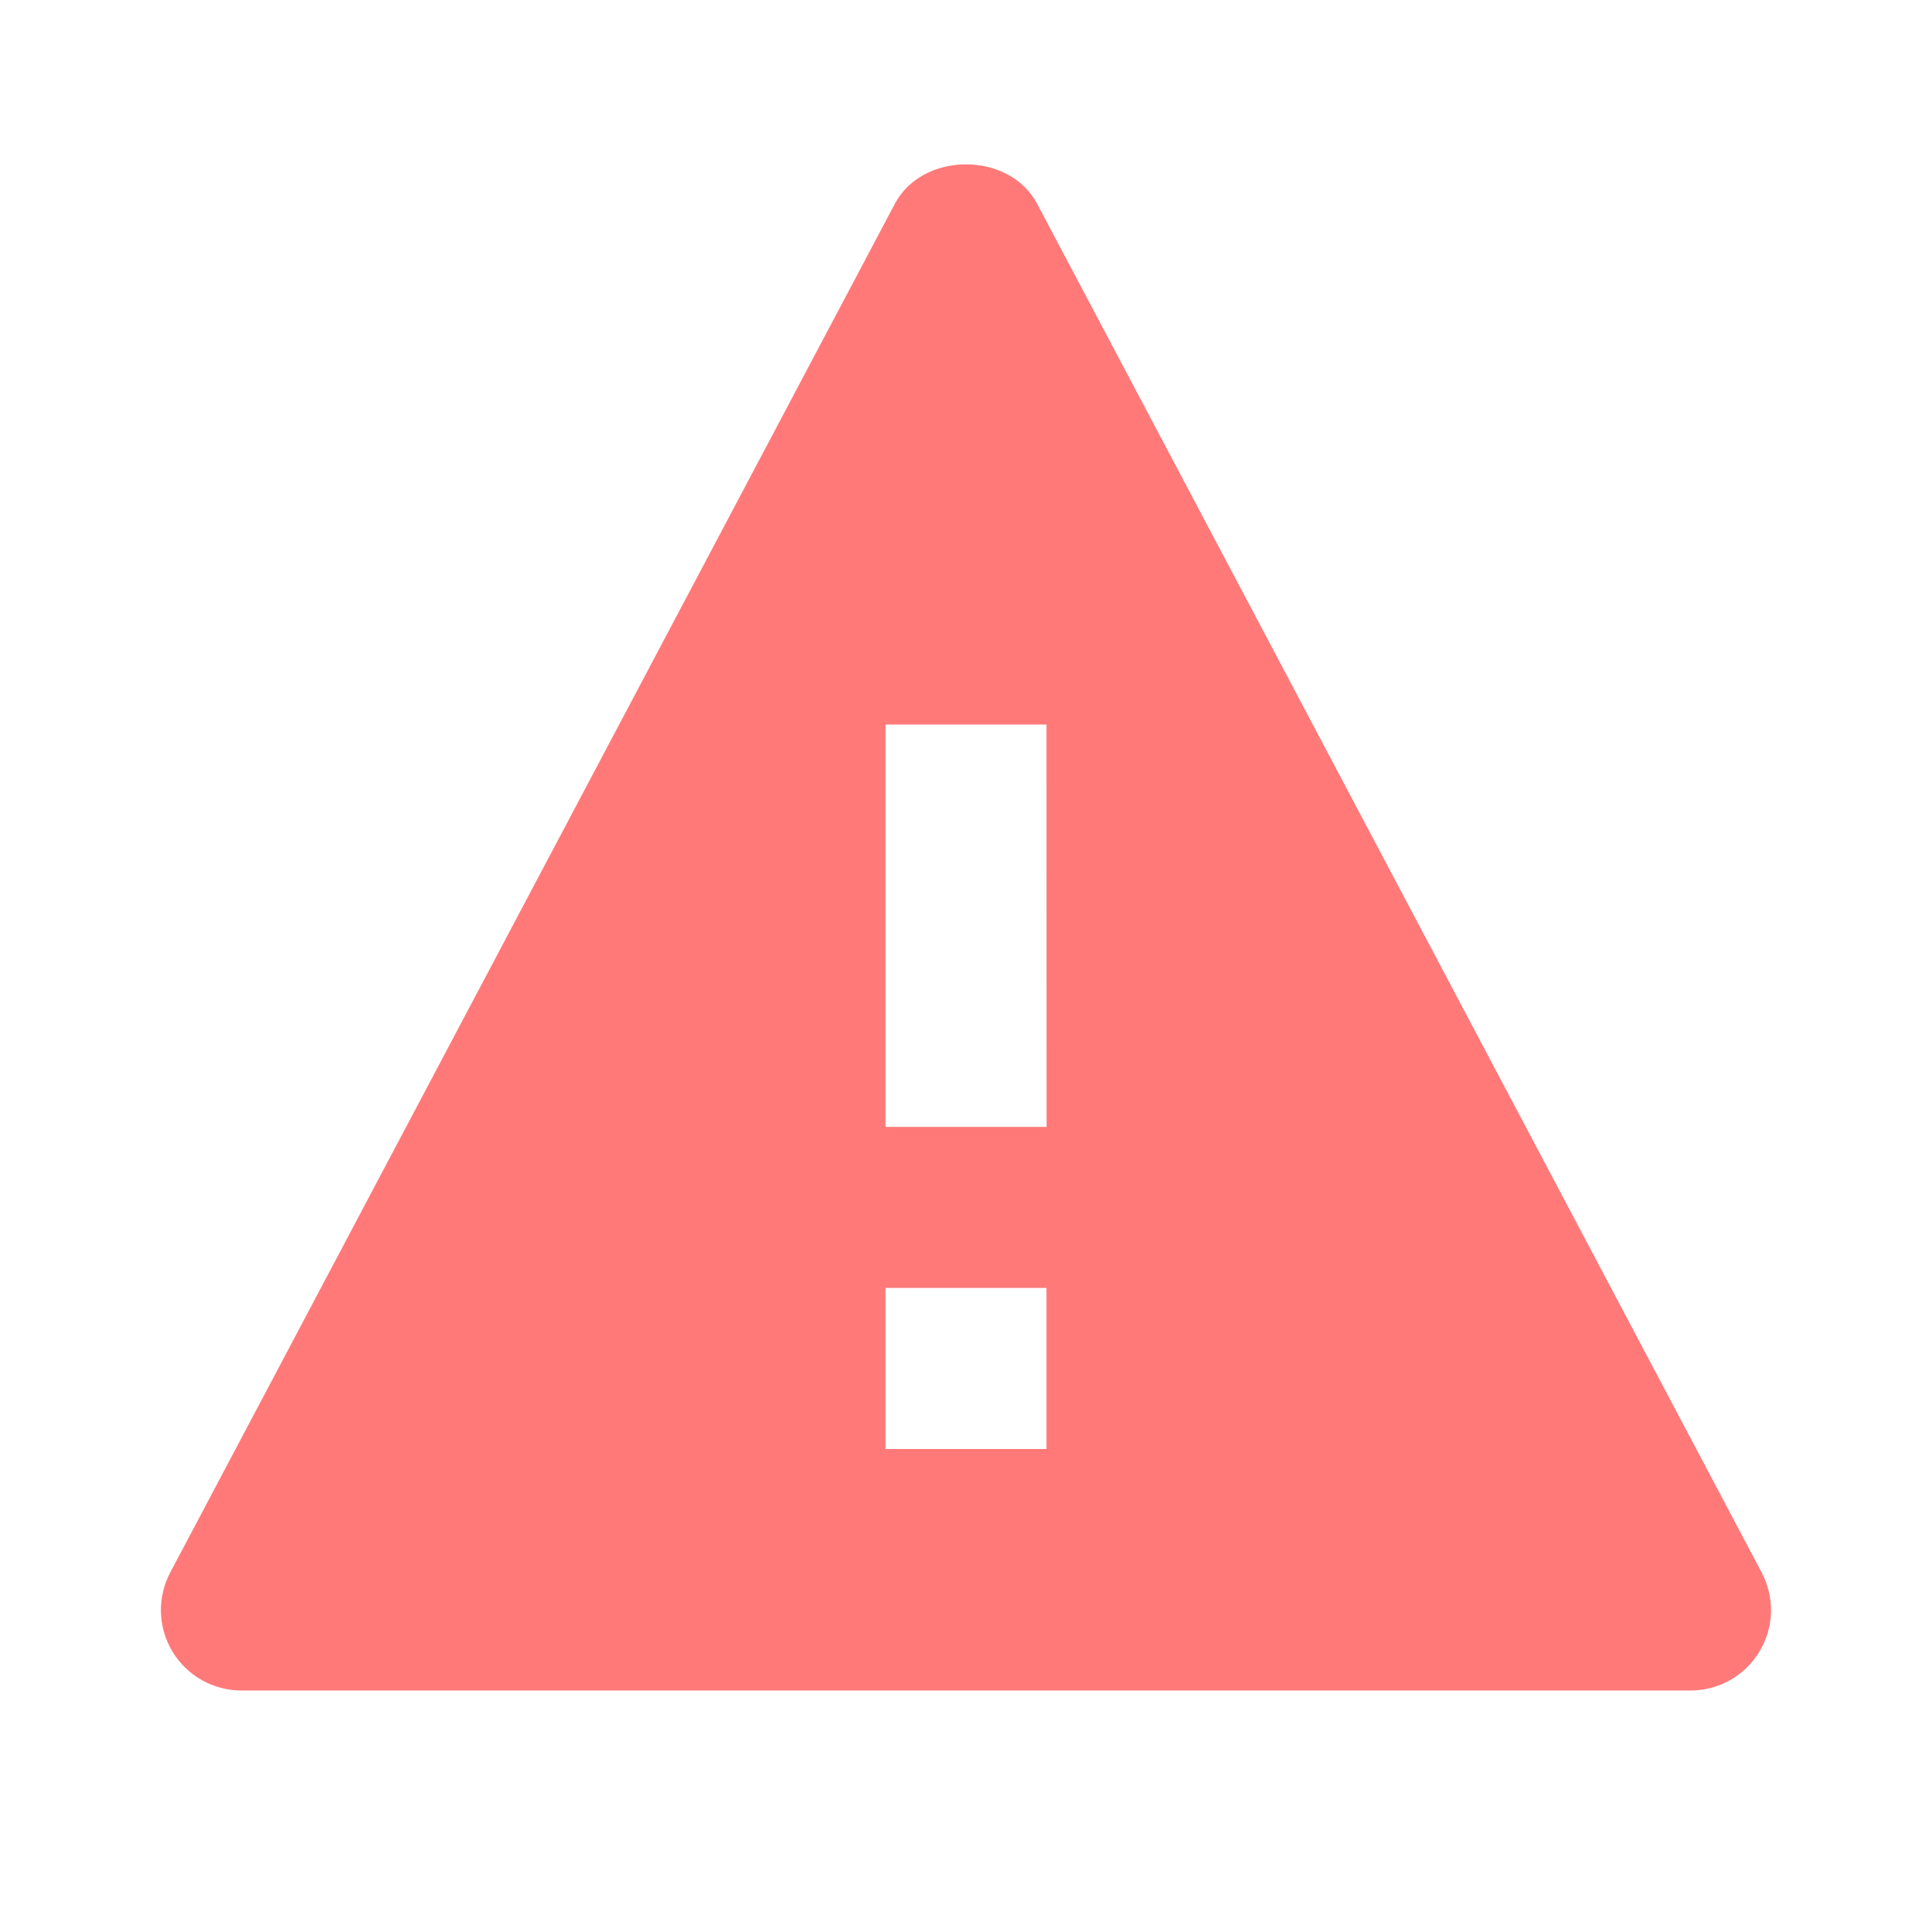 <svg width="24" height="24" viewBox="0 0 24 24" fill="none" xmlns="http://www.w3.org/2000/svg">
<path d="M12.884 2.532C12.538 1.878 11.462 1.878 11.116 2.532L2.116 19.532C2.035 19.684 1.995 19.855 1.999 20.027C2.004 20.2 2.053 20.368 2.142 20.516C2.231 20.664 2.357 20.786 2.507 20.871C2.658 20.956 2.827 21 3 21H21C21.172 21 21.342 20.956 21.492 20.871C21.642 20.786 21.768 20.664 21.857 20.516C21.946 20.368 21.995 20.2 22 20.028C22.004 19.855 21.964 19.685 21.883 19.532L12.884 2.532ZM13 18H11V15.999H13V18ZM11 13.999V9H13L13.001 13.999H11Z" fill="#FF7979"/>
</svg>
